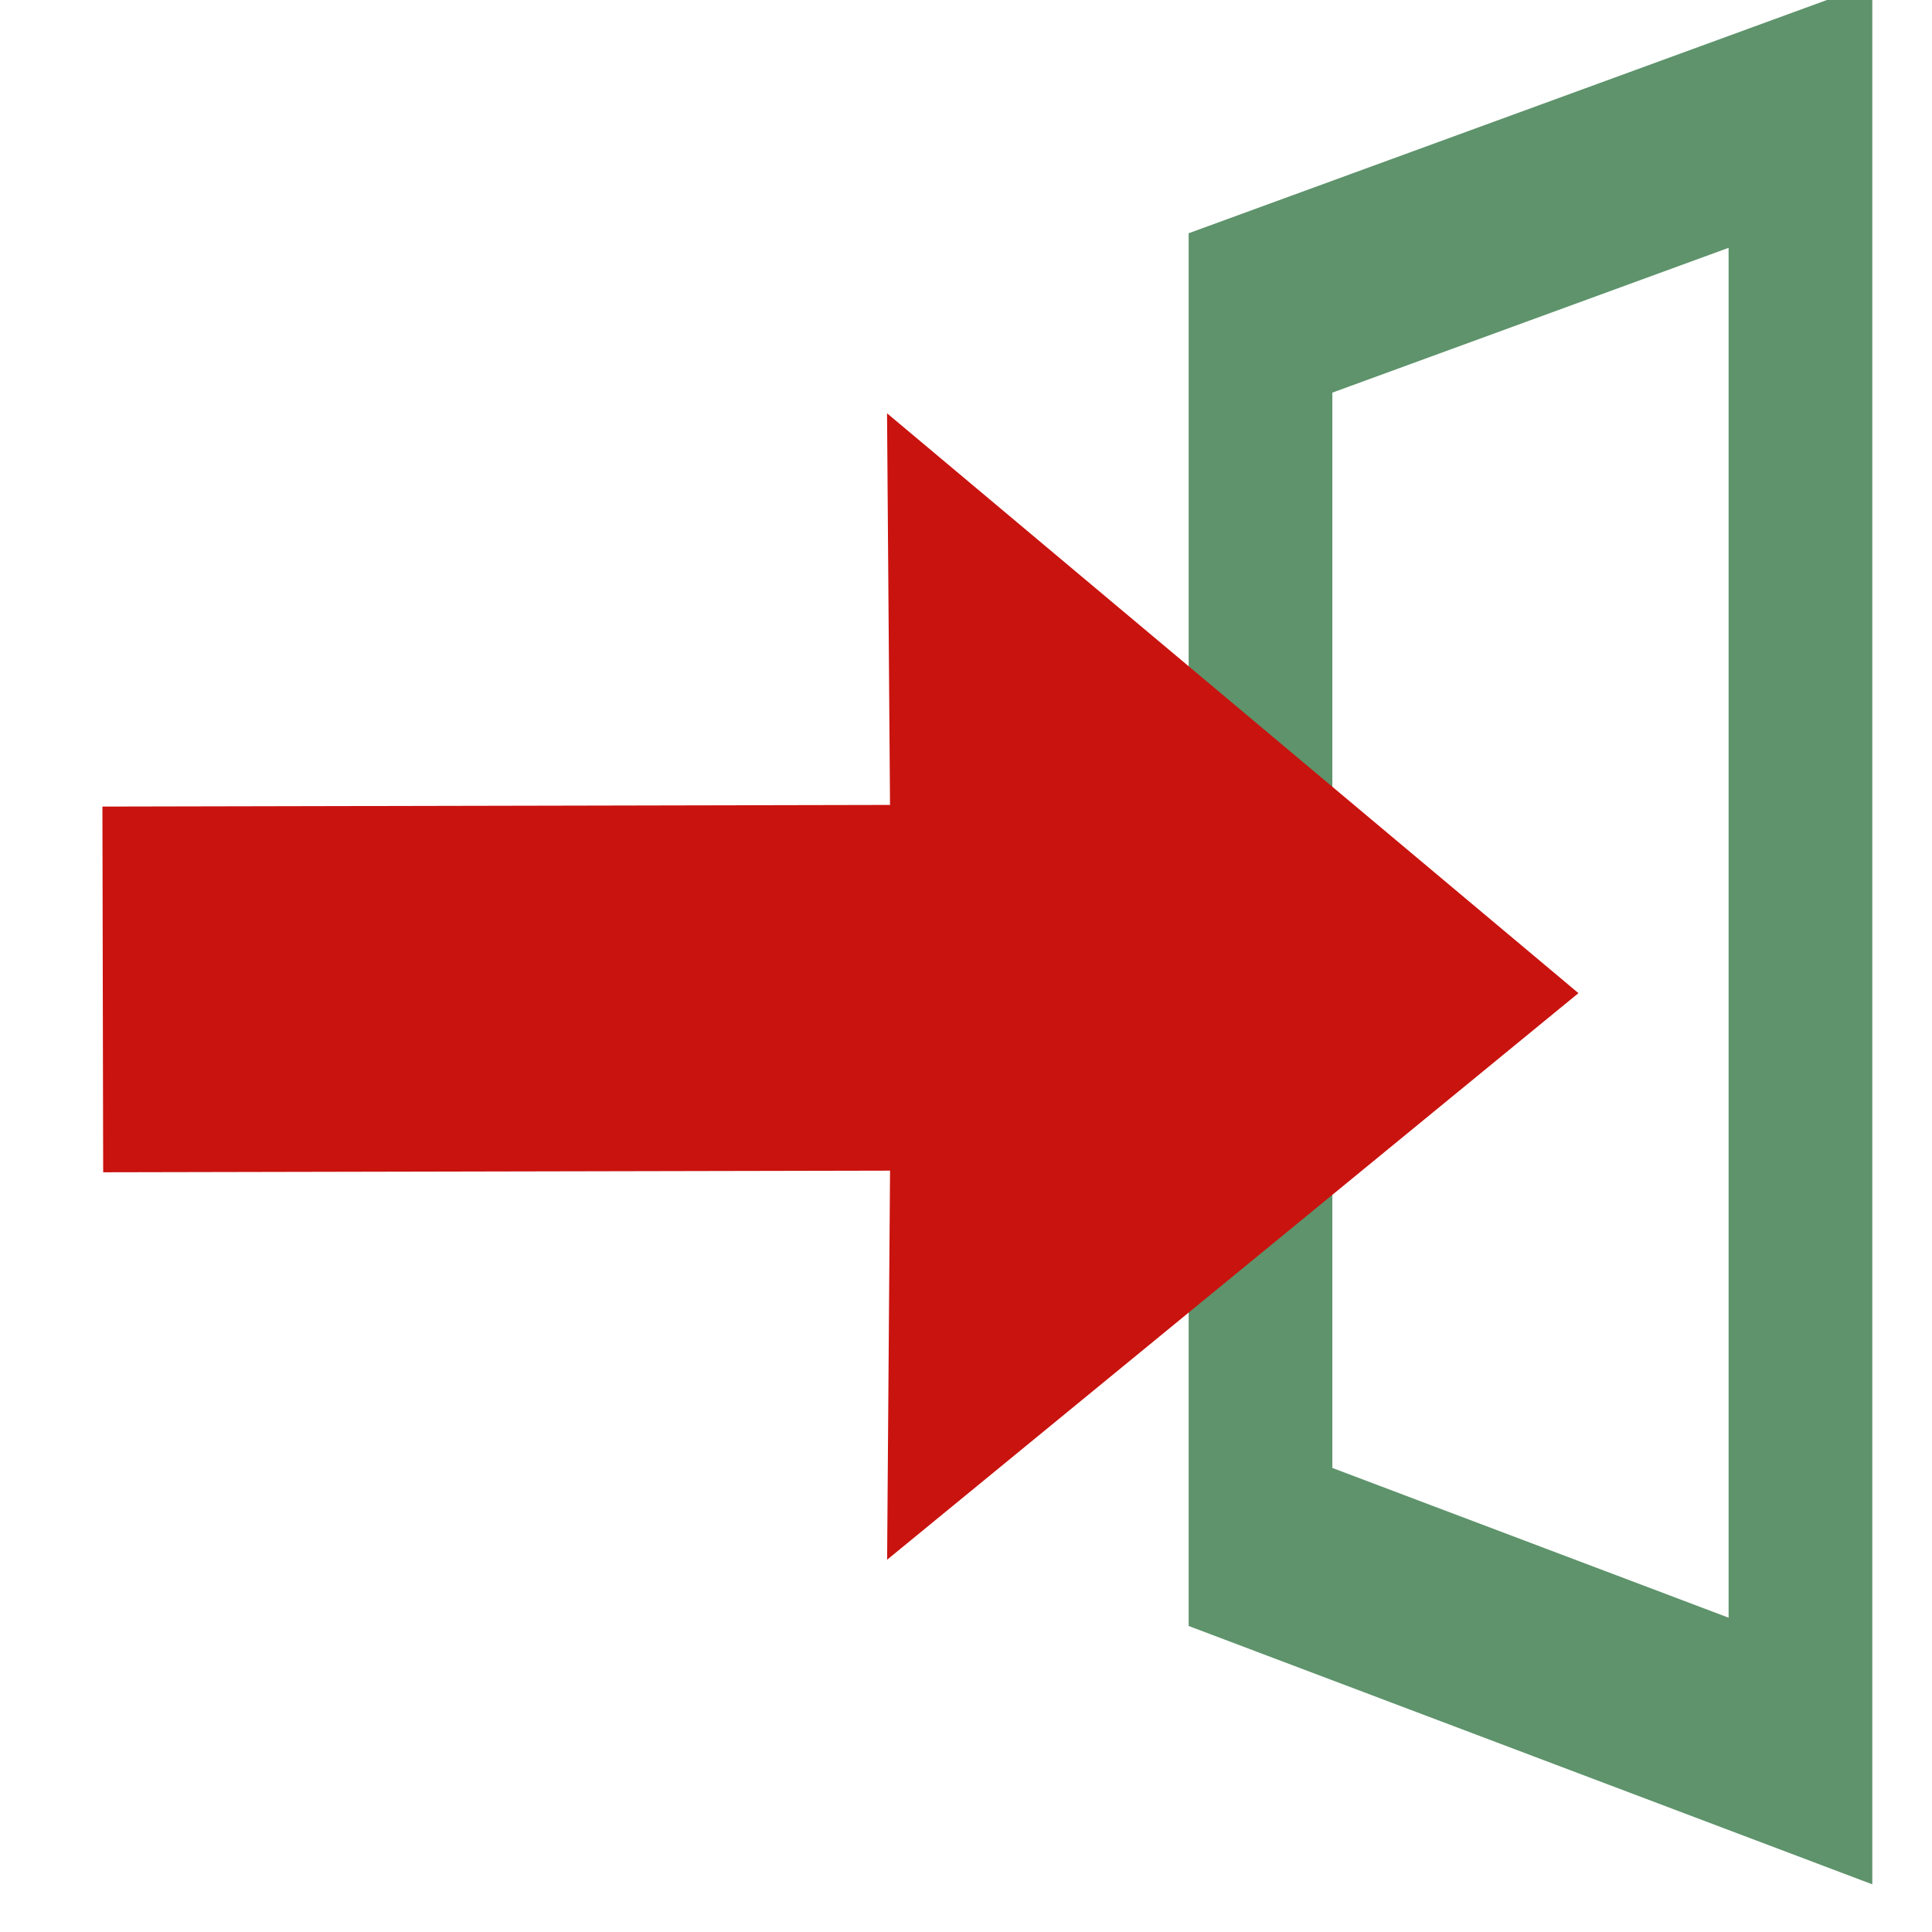 <?xml version="1.0" encoding="UTF-8" standalone="no"?>
<!-- Created with Inkscape (http://www.inkscape.org/) -->

<svg
   xmlns:dc="http://purl.org/dc/elements/1.1/"
   xmlns:cc="http://creativecommons.org/ns#"
   xmlns:rdf="http://www.w3.org/1999/02/22-rdf-syntax-ns#"
   xmlns:svg="http://www.w3.org/2000/svg"
   xmlns="http://www.w3.org/2000/svg"
   xmlns:sodipodi="http://sodipodi.sourceforge.net/DTD/sodipodi-0.dtd"
   xmlns:inkscape="http://www.inkscape.org/namespaces/inkscape"
   width="24"
   height="24"
   viewBox="0 0 24 24"
   id="svg2"
   version="1.1"
   inkscape:version="0.91 r13725"
   sodipodi:docname="logout.svg"
   inkscape:export-filename="D:\GEMMA\KingdomMapper\src\main\java\si\roskar\diploma\client\resources\logout.png"
   inkscape:export-xdpi="90"
   inkscape:export-ydpi="90">
  <defs
     id="defs4">
    <marker
       inkscape:stockid="Arrow1Lstart"
       orient="auto"
       refY="0.0"
       refX="0.0"
       id="Arrow1Lstart"
       style="overflow:visible"
       inkscape:isstock="true">
      <path
         id="path8142"
         d="M 0.0,0.0 L 5.0,-5.0 L -12.5,0.0 L 5.0,5.0 L 0.0,0.0 z "
         style="fill-rule:evenodd;stroke:#c9130f;stroke-width:1pt;stroke-opacity:1;fill:#c9130f;fill-opacity:1"
         transform="scale(0.8) translate(12.5,0)" />
    </marker>
    <inkscape:perspective
       sodipodi:type="inkscape:persp3d"
       inkscape:vp_x="-16.726358 : 12.405106 : 1"
       inkscape:vp_y="0 : 835.76468 : 0"
       inkscape:vp_z="23.359591 : 11.492717 : 1"
       inkscape:persp3d-origin="9.8351711 : 8.2473149 : 1"
       id="perspective8072" />
  </defs>
  <sodipodi:namedview
     id="base"
     pagecolor="#ffffff"
     bordercolor="#666666"
     borderopacity="1.0"
     inkscape:pageopacity="0.0"
     inkscape:pageshadow="2"
     inkscape:zoom="20.48"
     inkscape:cx="-4.8837889"
     inkscape:cy="15.493718"
     inkscape:document-units="px"
     inkscape:current-layer="layer1"
     showgrid="false"
     units="px"
     inkscape:window-width="1868"
     inkscape:window-height="1178"
     inkscape:window-x="-8"
     inkscape:window-y="-8"
     inkscape:window-maximized="1" />
  <g
     inkscape:label="Layer 1"
     inkscape:groupmode="layer"
     id="layer1"
     transform="translate(0,-1028.362)">
    <g
       id="g8922"
       style="opacity:1;fill:none;fill-opacity:1;stroke:#5e936b;stroke-width:2.5;stroke-linecap:butt;stroke-linejoin:miter;stroke-miterlimit:4;stroke-dasharray:none;stroke-opacity:1"
       transform="matrix(0.714,0,0,1.02,6.979,-20.971)">
      <path
         inkscape:connector-curvature="0"
         d="m 12.156,1032.569 9.394,-2.403 0,19.917 -9.394,-2.485 z"
         style="fill:none;fill-opacity:1;fill-rule:evenodd;stroke:#5e936b;stroke-width:2.5;stroke-linecap:butt;stroke-linejoin:miter;stroke-miterlimit:4;stroke-dasharray:none;stroke-opacity:1"
         id="path8948" />
    </g>
    <path
       style="fill:none;fill-rule:evenodd;stroke:#c9130f;stroke-width:4.543;stroke-linecap:butt;stroke-linejoin:miter;stroke-miterlimit:4;stroke-dasharray:none;stroke-opacity:1"
       d="m 1.277,1040.653 12.068,-0.025 -0.017,-2.231 2.721,2.282 -2.721,2.23 0.017,-2.256"
       id="path8136"
       inkscape:connector-curvature="0"
       sodipodi:nodetypes="cccccc" />
  </g>
</svg>
